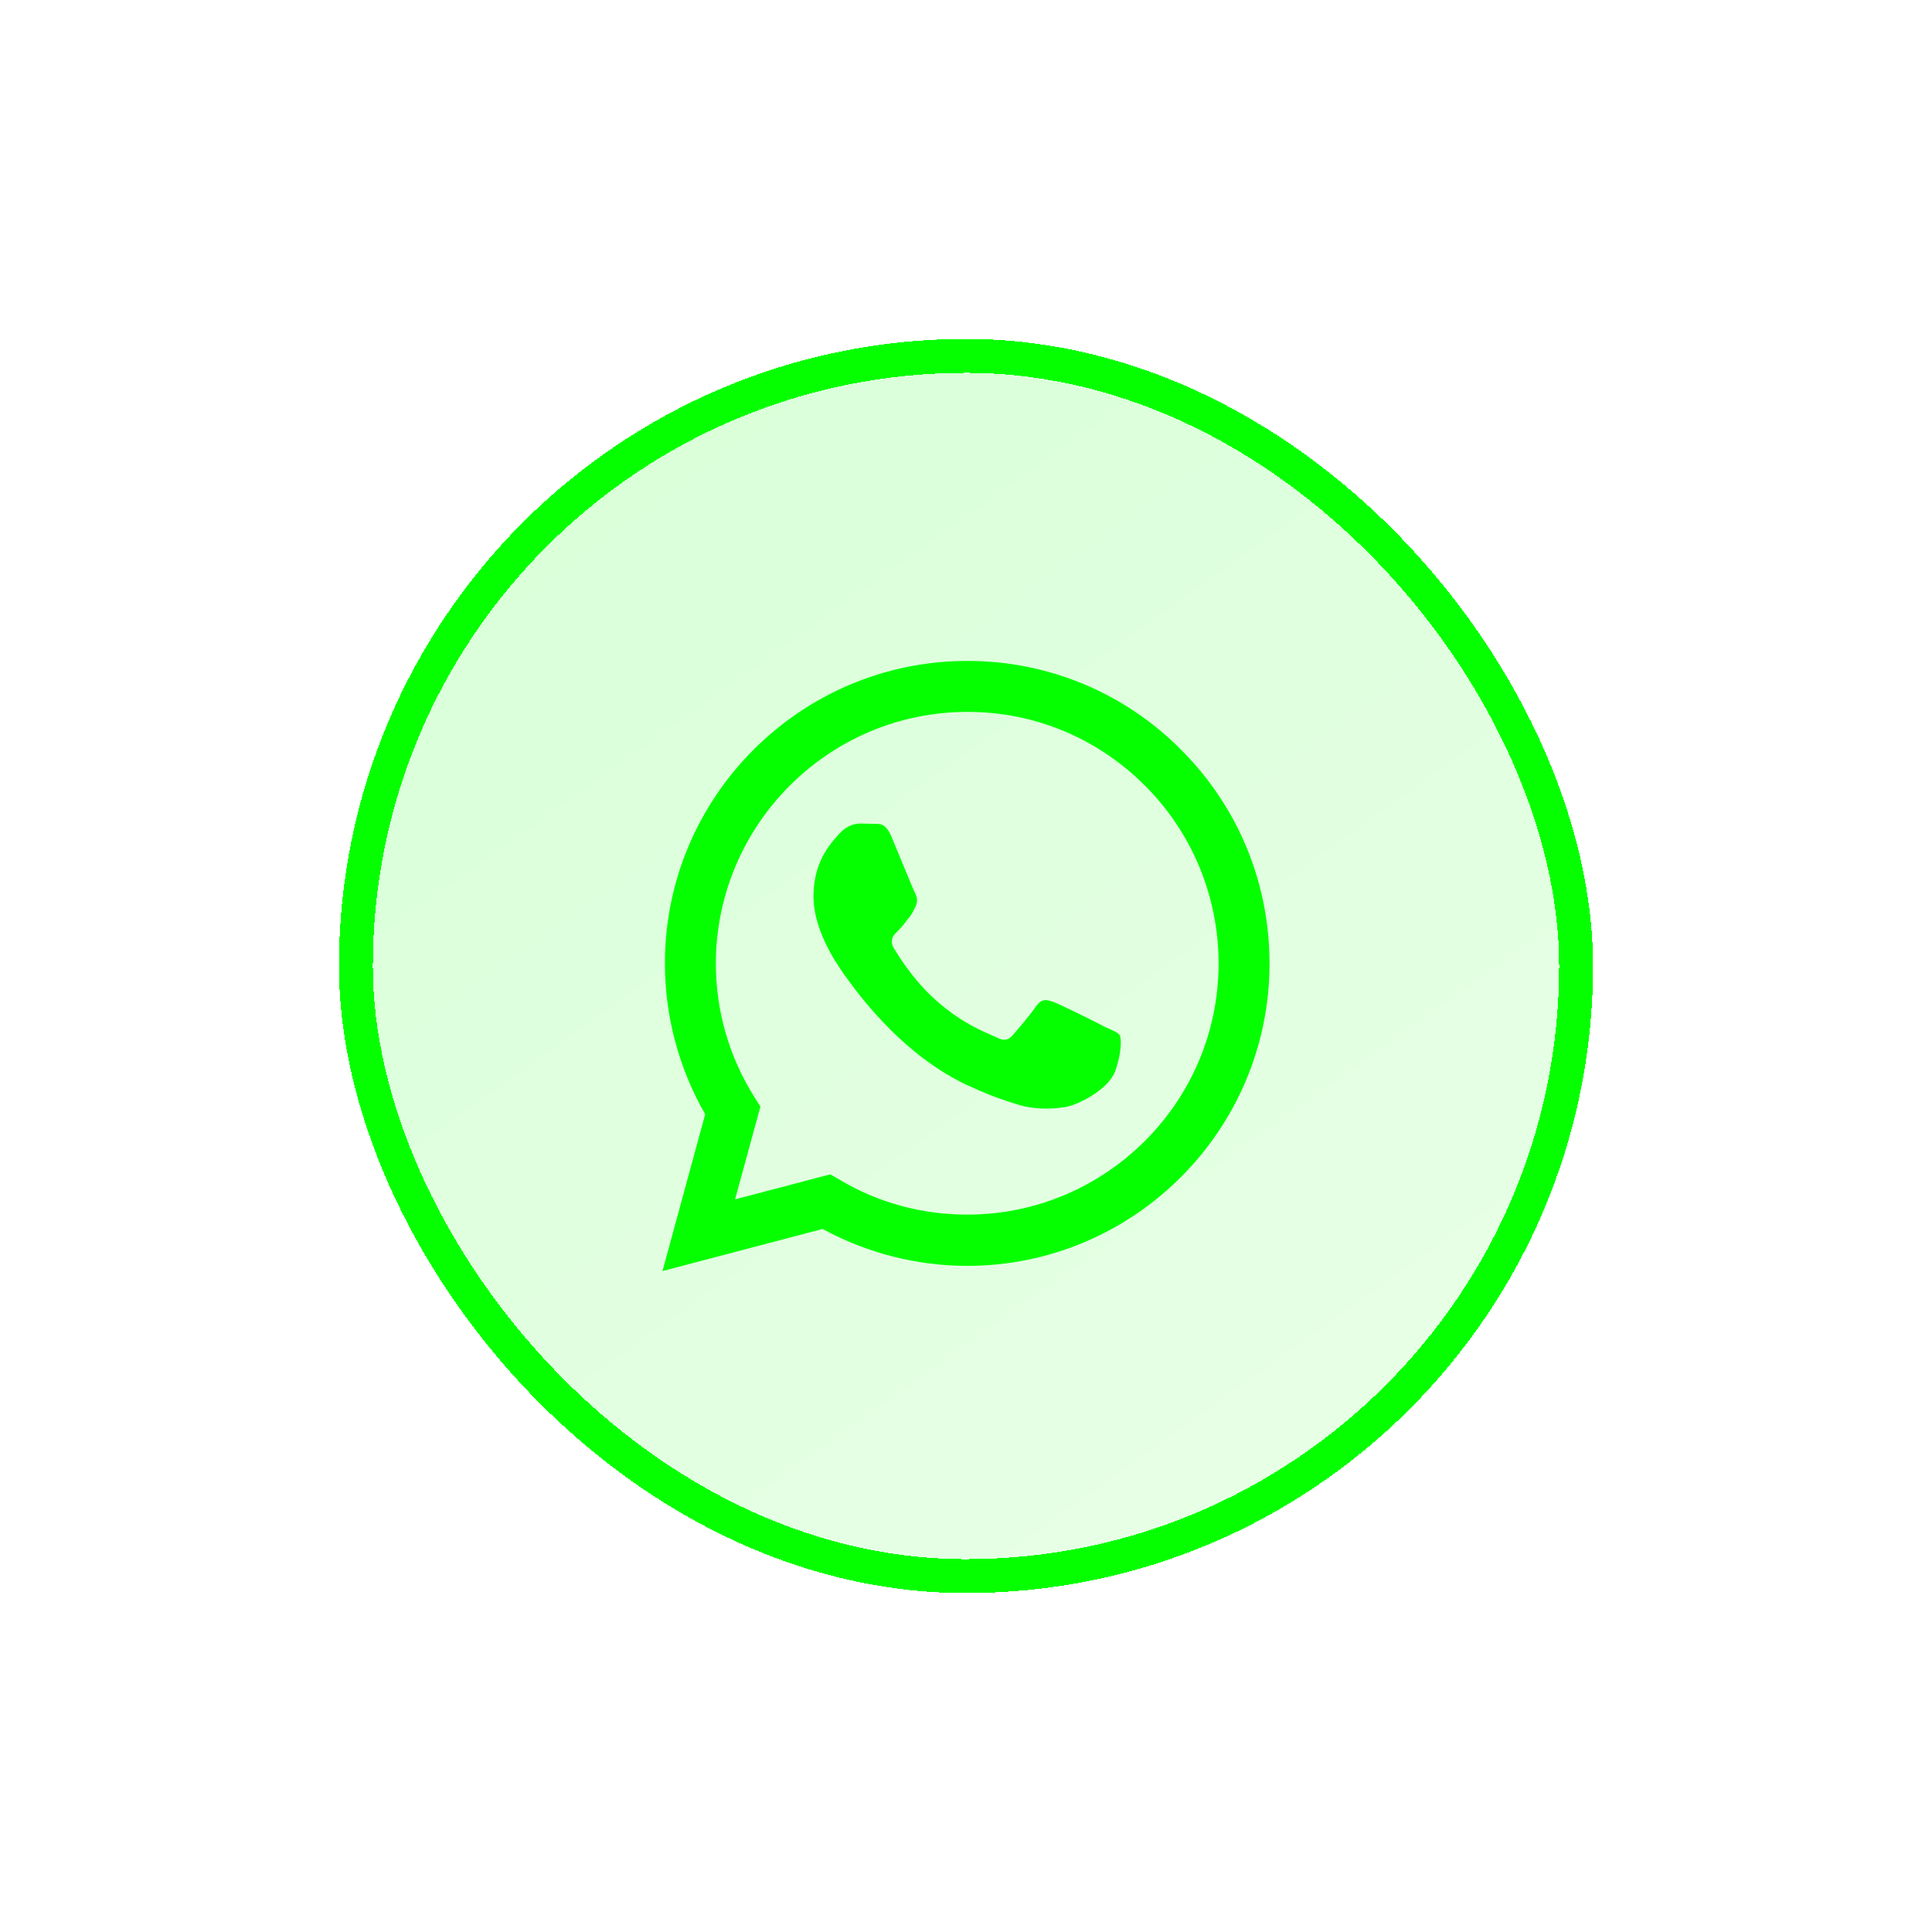 <svg width="57" height="57" viewBox="0 0 57 57" fill="none" xmlns="http://www.w3.org/2000/svg">
<g filter="url(#filter0_di_473_10337)">
<rect x="10" y="10" width="37" height="37" rx="18.5" fill="url(#paint0_linear_473_10337)" shape-rendering="crispEdges"/>
<rect x="10.5" y="10.5" width="36" height="36" rx="18" stroke="#05FF00" shape-rendering="crispEdges"/>
<path d="M28.536 19.5C23.622 19.5 19.617 23.505 19.617 28.419C19.617 29.994 20.031 31.524 20.805 32.874L19.545 37.5L24.27 36.258C25.575 36.969 27.042 37.347 28.536 37.347C33.45 37.347 37.455 33.342 37.455 28.428C37.455 26.043 36.528 23.802 34.845 22.119C34.02 21.286 33.037 20.625 31.954 20.175C30.871 19.726 29.709 19.496 28.536 19.5ZM28.545 21.003C30.525 21.003 32.379 21.777 33.783 23.181C34.472 23.87 35.018 24.688 35.39 25.588C35.762 26.489 35.953 27.454 35.952 28.428C35.952 32.514 32.622 35.835 28.536 35.835C27.204 35.835 25.899 35.484 24.765 34.8L24.495 34.647L21.687 35.385L22.434 32.649L22.254 32.361C21.511 31.181 21.118 29.814 21.12 28.419C21.129 24.333 24.45 21.003 28.545 21.003ZM25.377 24.297C25.233 24.297 24.99 24.351 24.783 24.576C24.585 24.801 24 25.35 24 26.439C24 27.537 24.801 28.59 24.9 28.743C25.026 28.896 26.484 31.146 28.725 32.1C29.256 32.343 29.67 32.478 29.994 32.577C30.525 32.748 31.011 32.721 31.398 32.667C31.83 32.604 32.712 32.127 32.901 31.605C33.09 31.083 33.09 30.642 33.036 30.543C32.973 30.453 32.829 30.399 32.604 30.3C32.379 30.174 31.281 29.634 31.083 29.562C30.876 29.49 30.75 29.454 30.579 29.67C30.435 29.895 30.003 30.399 29.877 30.543C29.742 30.696 29.616 30.714 29.4 30.606C29.166 30.489 28.446 30.255 27.6 29.499C26.934 28.905 26.493 28.176 26.358 27.951C26.25 27.735 26.349 27.6 26.457 27.501C26.556 27.402 26.7 27.24 26.79 27.105C26.907 26.979 26.943 26.88 27.015 26.736C27.087 26.583 27.051 26.457 26.997 26.349C26.943 26.25 26.493 25.134 26.304 24.693C26.124 24.261 25.944 24.315 25.8 24.306C25.674 24.306 25.53 24.297 25.377 24.297Z" fill="#05FF00"/>
</g>
<defs>
<filter id="filter0_di_473_10337" x="0.1" y="0.1" width="56.8" height="56.8" filterUnits="userSpaceOnUse" color-interpolation-filters="sRGB">
<feFlood flood-opacity="0" result="BackgroundImageFix"/>
<feColorMatrix in="SourceAlpha" type="matrix" values="0 0 0 0 0 0 0 0 0 0 0 0 0 0 0 0 0 0 127 0" result="hardAlpha"/>
<feOffset/>
<feGaussianBlur stdDeviation="4.95"/>
<feComposite in2="hardAlpha" operator="out"/>
<feColorMatrix type="matrix" values="0 0 0 0 0.02 0 0 0 0 1 0 0 0 0 0 0 0 0 0.6 0"/>
<feBlend mode="normal" in2="BackgroundImageFix" result="effect1_dropShadow_473_10337"/>
<feBlend mode="normal" in="SourceGraphic" in2="effect1_dropShadow_473_10337" result="shape"/>
<feColorMatrix in="SourceAlpha" type="matrix" values="0 0 0 0 0 0 0 0 0 0 0 0 0 0 0 0 0 0 127 0" result="hardAlpha"/>
<feOffset/>
<feGaussianBlur stdDeviation="5.6"/>
<feComposite in2="hardAlpha" operator="arithmetic" k2="-1" k3="1"/>
<feColorMatrix type="matrix" values="0 0 0 0 0.02 0 0 0 0 1 0 0 0 0 0 0 0 0 0.24 0"/>
<feBlend mode="normal" in2="shape" result="effect2_innerShadow_473_10337"/>
</filter>
<linearGradient id="paint0_linear_473_10337" x1="-41.947" y1="-166.554" x2="122.092" y2="63.031" gradientUnits="userSpaceOnUse">
<stop stop-color="#05FF00" stop-opacity="0.4"/>
<stop offset="0.77" stop-color="#05FF00" stop-opacity="0.1"/>
</linearGradient>
</defs>
</svg>
